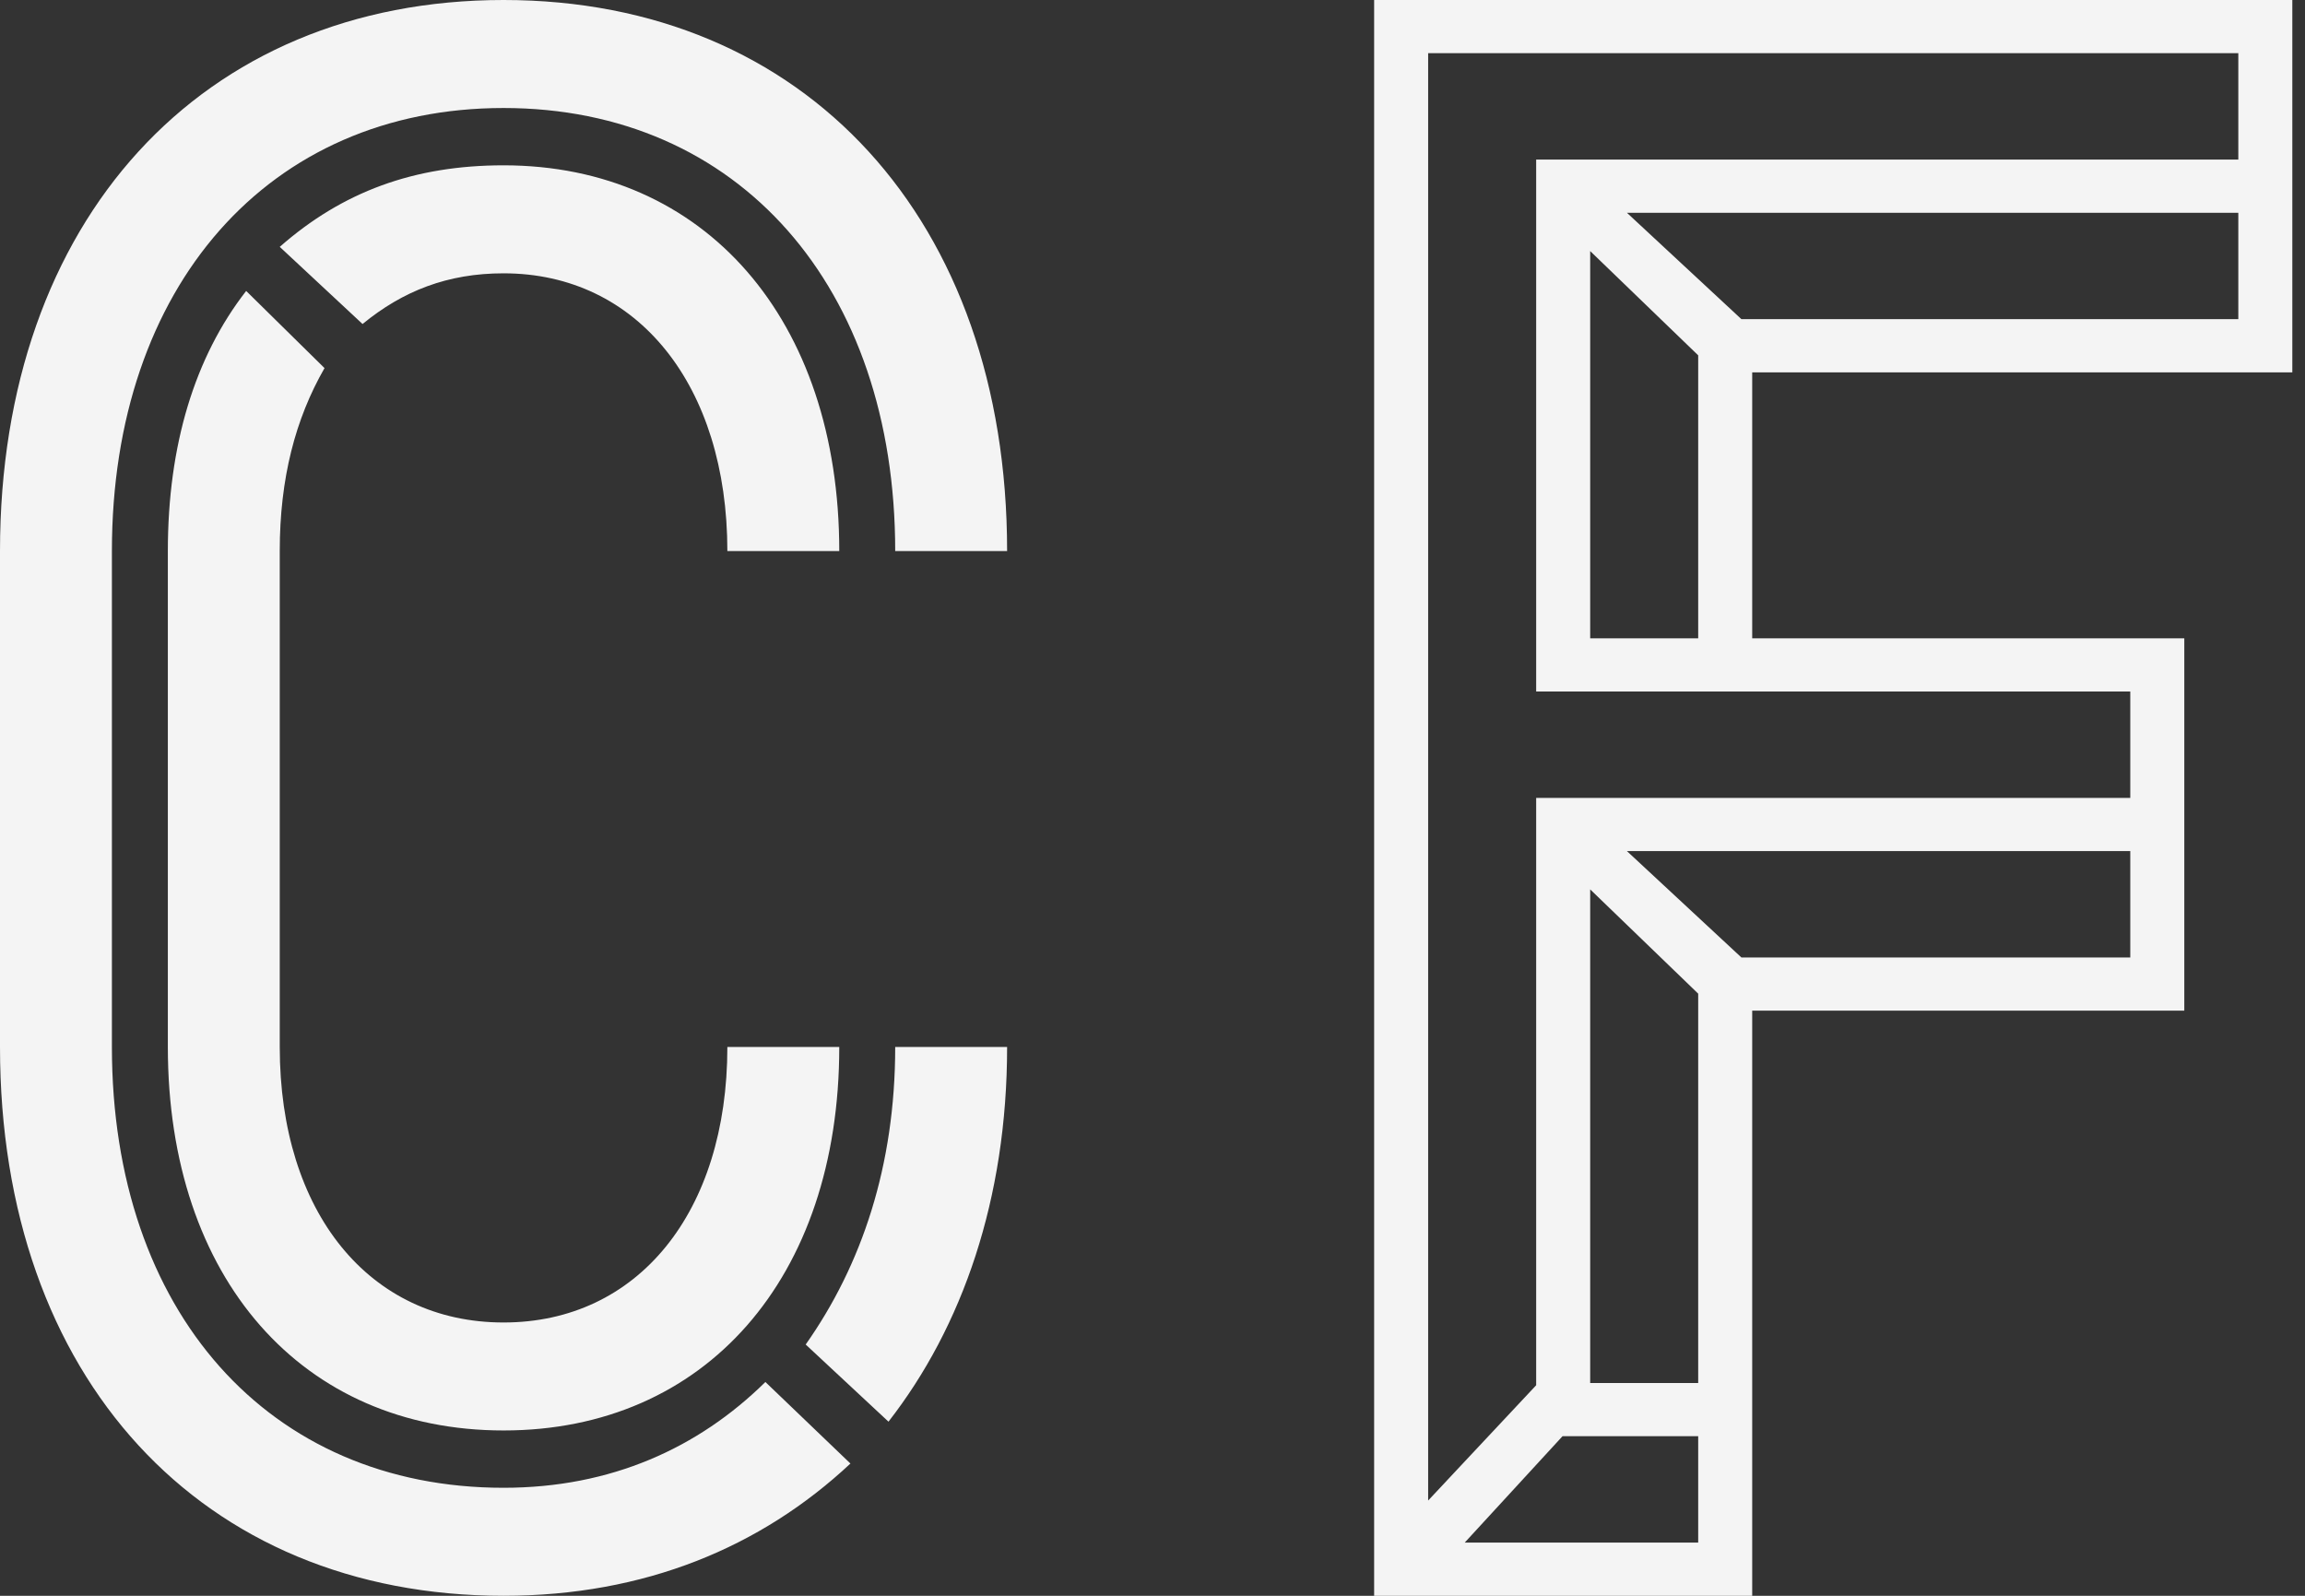 <svg width="104" height="72" viewBox="0 0 104 72" fill="none" xmlns="http://www.w3.org/2000/svg">
<rect x="0" y="0" width="104" height="72" fill="#333333" stroke="none"/>
<path d="M0 24.862C0 9.945 9.088 0 22.72 0C36.352 0 45.44 9.945 45.44 24.862H40.391C40.391 12.928 33.323 4.873 22.72 4.873C12.117 4.873 5.049 12.928 5.049 24.862V47.238C5.049 59.171 12.117 67.127 22.72 67.127C27.567 67.127 31.505 65.337 34.534 62.354L38.371 66.033C34.332 69.812 29.081 72 22.72 72C9.088 72 0 62.155 0 47.238V24.862V24.862ZM22.72 12.332C20.195 12.332 18.176 13.127 16.358 14.619L12.622 11.138C15.45 8.652 18.681 7.459 22.72 7.459C31.808 7.459 37.867 14.42 37.867 24.862H32.818C32.818 17.403 28.779 12.332 22.72 12.332V12.332ZM22.72 59.669C28.779 59.669 32.818 54.696 32.818 47.238H37.867C37.867 57.68 31.808 64.541 22.72 64.541C13.632 64.541 7.573 57.68 7.573 47.238V24.862C7.573 20.088 8.785 16.11 11.107 13.127L14.642 16.608C13.329 18.895 12.622 21.58 12.622 24.862V47.238C12.622 54.696 16.661 59.669 22.72 59.669V59.669ZM45.44 47.238C45.44 54.099 43.42 59.867 40.088 64.144L36.352 60.663C38.876 57.083 40.391 52.608 40.391 47.238H45.44V47.238Z" fill="#F4F4F4"/>
<path d="M79.058 45.6V62.4V72H62V0H103.428V16.8H79.058V28.8H98.554V45.6H79.058ZM64.437 2.4V67.702L69.311 62.5V36H96.117V31.2H69.311V7.2H100.991V2.4H64.437ZM100.991 9.6H73.405L78.571 14.4H100.991V9.6ZM71.748 28.8H76.621V16.032L71.748 11.328V28.8ZM96.117 38.4H73.405L78.571 43.2H96.117V38.4ZM71.748 62.4H76.621V44.832L71.748 40.128V62.4ZM76.621 64.8H70.5L66.087 69.6H76.621V64.8Z" fill="#F4F4F4"/>
</svg>
